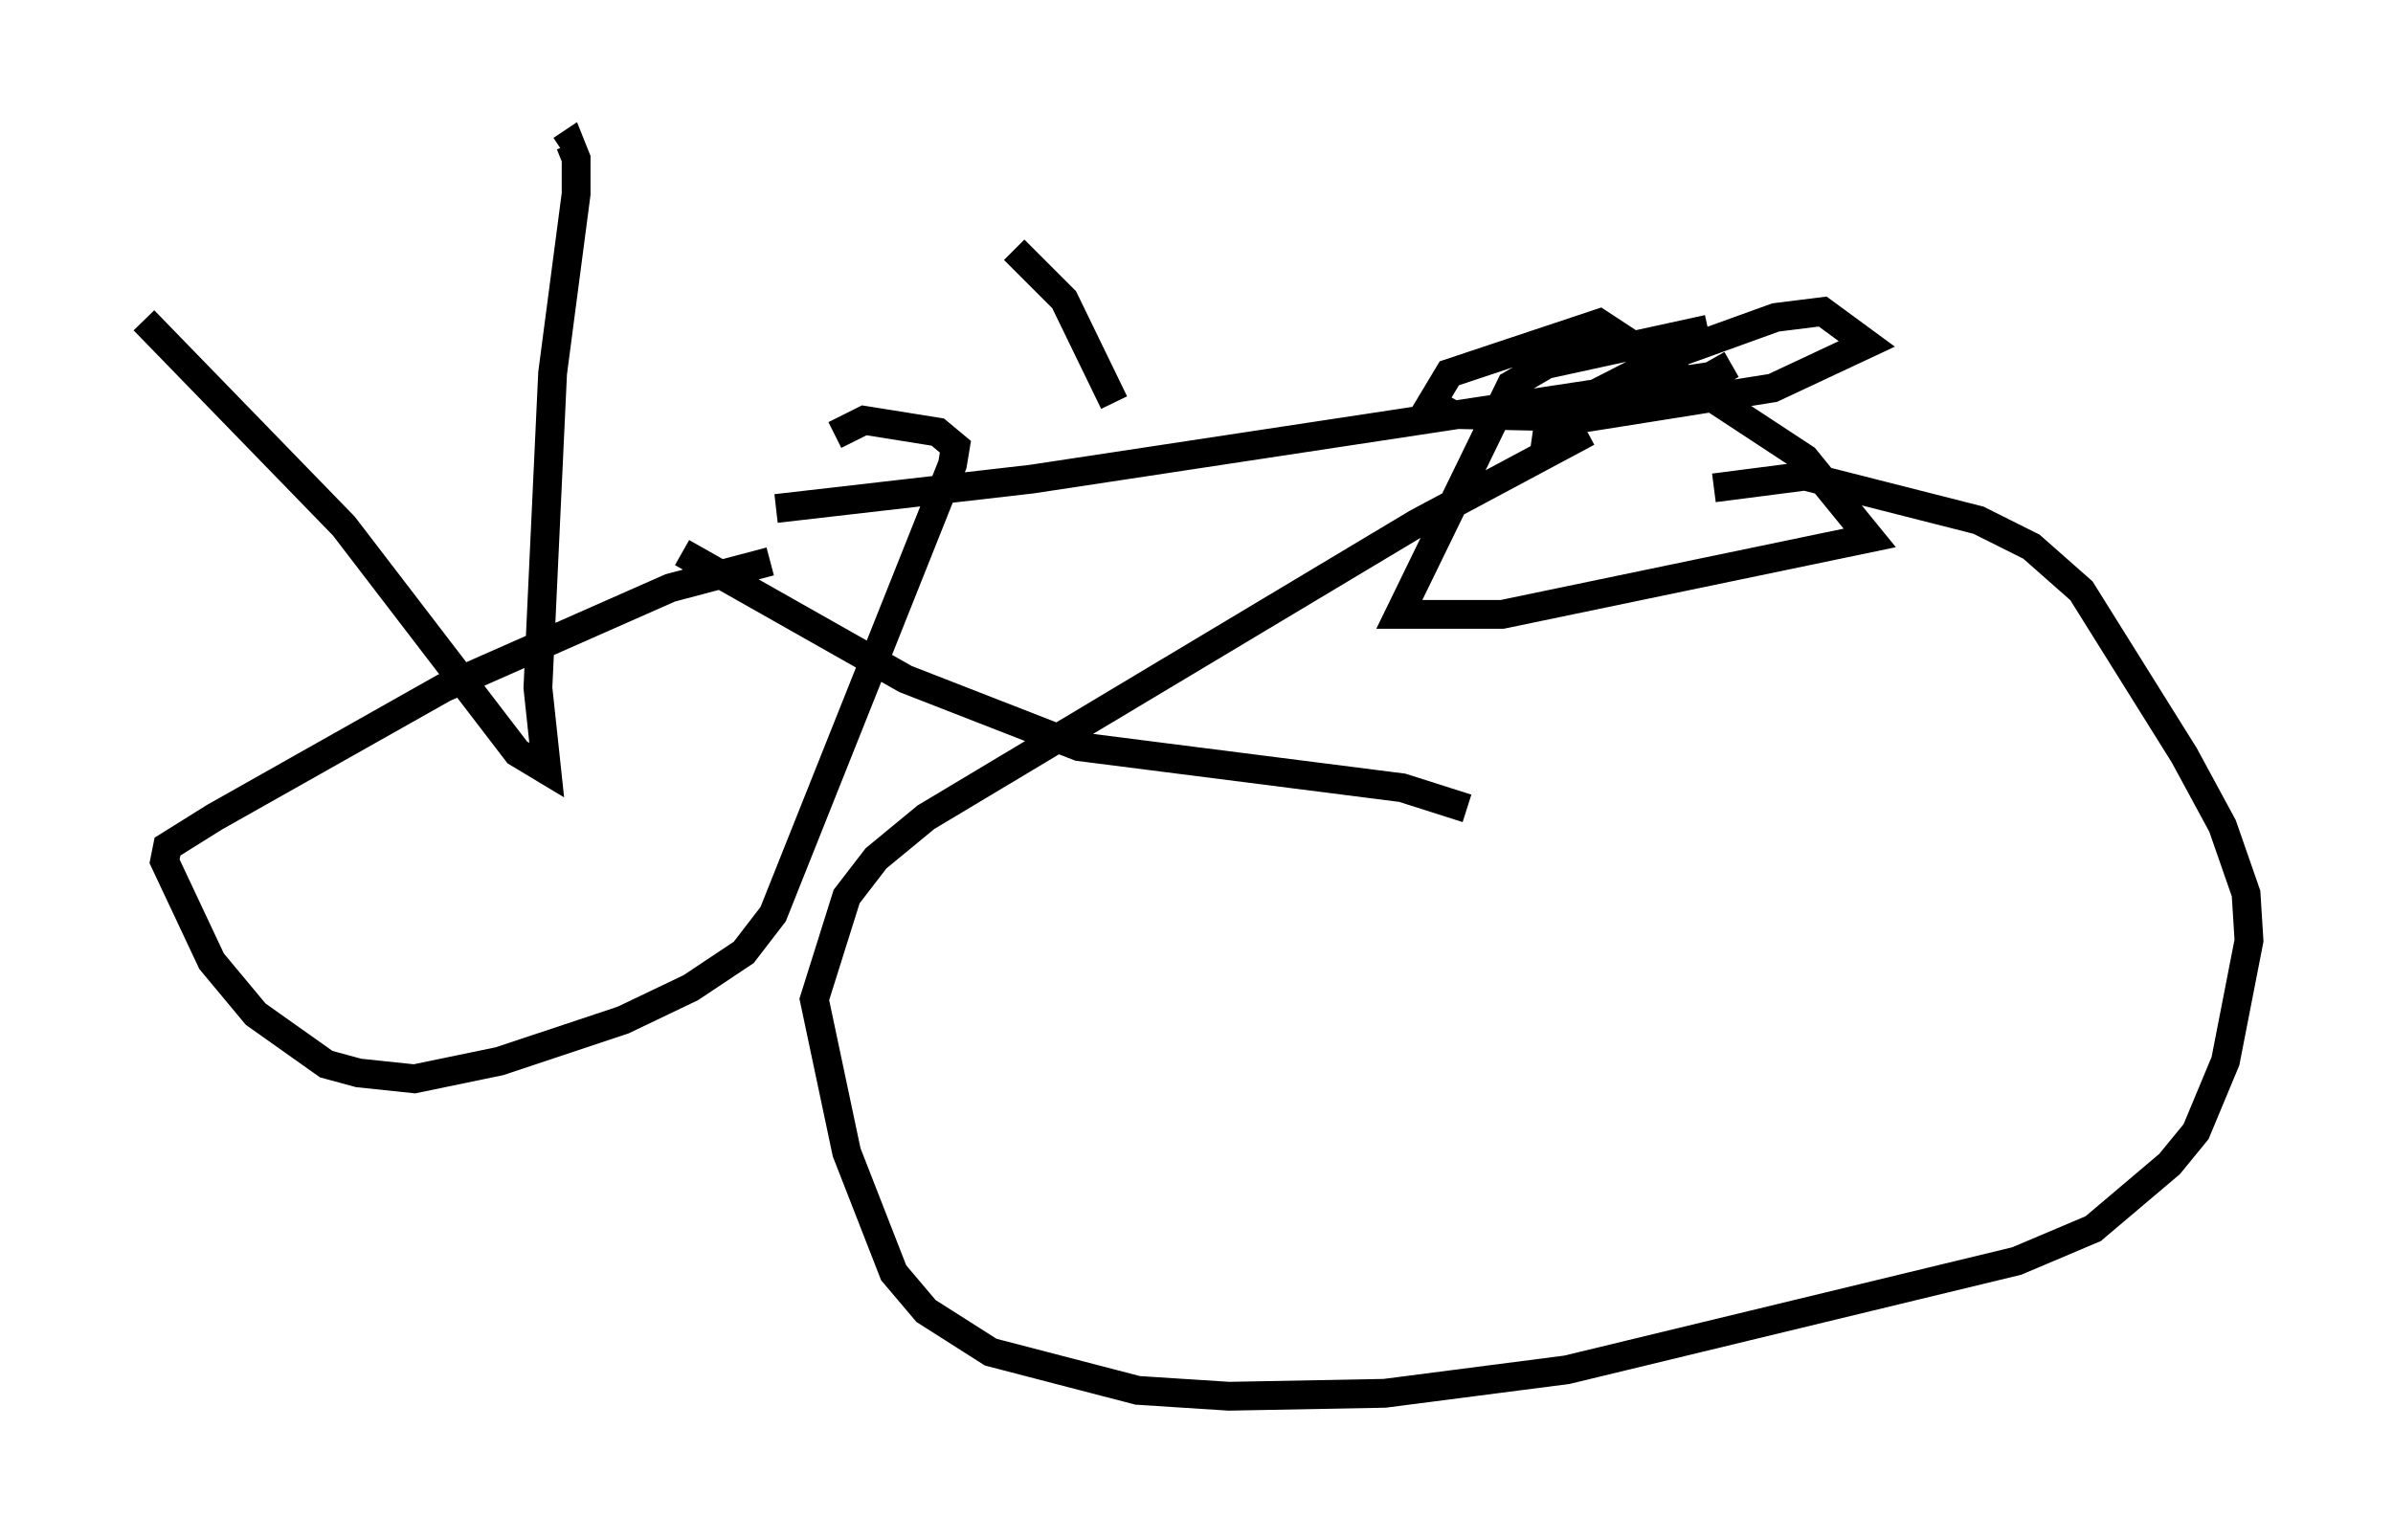 <?xml version="1.0" encoding="utf-8" ?>
<svg baseProfile="full" height="53.488" version="1.1" width="83.092" xmlns="http://www.w3.org/2000/svg" xmlns:ev="http://www.w3.org/2001/xml-events" xmlns:xlink="http://www.w3.org/1999/xlink"><defs /><rect fill="white" height="53.488" width="83.092" x="0" y="0" /><path d="M28.582, 18.679 m-1.838, 0.817 l-3.471, 0.919 -7.861, 3.471 l-7.963, 4.492 -1.633, 1.021 l-0.102, 0.51 1.633, 3.471 l1.531, 1.838 2.45, 1.735 l1.123, 0.306 1.94, 0.204 l2.96, -0.613 4.288, -1.429 l2.348, -1.123 1.838, -1.225 l1.021, -1.327 6.227, -15.619 l0.102, -0.613 -0.613, -0.51 l-2.552, -0.408 -1.021, 0.51 m26.134, -0.102 l-5.921, 3.165 -17.048, 10.208 l-1.735, 1.429 -1.021, 1.327 l-1.123, 3.573 1.123, 5.308 l1.633, 4.185 1.123, 1.327 l2.246, 1.429 5.104, 1.327 l3.165, 0.204 5.41, -0.102 l6.329, -0.817 15.619, -3.777 l2.654, -1.123 2.654, -2.246 l0.919, -1.123 1.021, -2.45 l0.817, -4.185 -0.102, -1.633 l-0.817, -2.348 -1.327, -2.45 l-3.573, -5.717 -1.735, -1.531 l-1.838, -0.919 -6.023, -1.531 l-3.165, 0.408 m-24.296, -8.269 l1.735, 1.735 1.735, 3.573 m-33.688, -2.858 l6.942, 7.146 6.023, 7.861 l1.021, 0.613 -0.306, -2.858 l0.51, -10.923 0.817, -6.227 l0.0, -1.225 -0.204, -0.51 l-0.306, 0.204 m7.452, 12.454 l8.881, -1.021 23.582, -3.573 l0.715, -0.408 m-0.817, -1.225 l-5.615, 1.225 -1.225, 0.715 l-3.879, 7.963 3.573, 0.0 l12.761, -2.654 -2.246, -2.756 l-7.146, -4.696 -5.206, 1.735 l-0.613, 1.021 0.715, 0.408 l4.696, 0.102 6.431, -1.021 l3.267, -1.531 -1.531, -1.123 l-1.633, 0.204 -3.675, 1.327 l-4.185, 2.144 -0.204, 1.429 m-2.654, 12.148 l-2.246, -0.715 -11.229, -1.429 l-6.023, -2.348 -7.758, -4.39 " fill="none" stroke="black" stroke-width="1" /></svg>